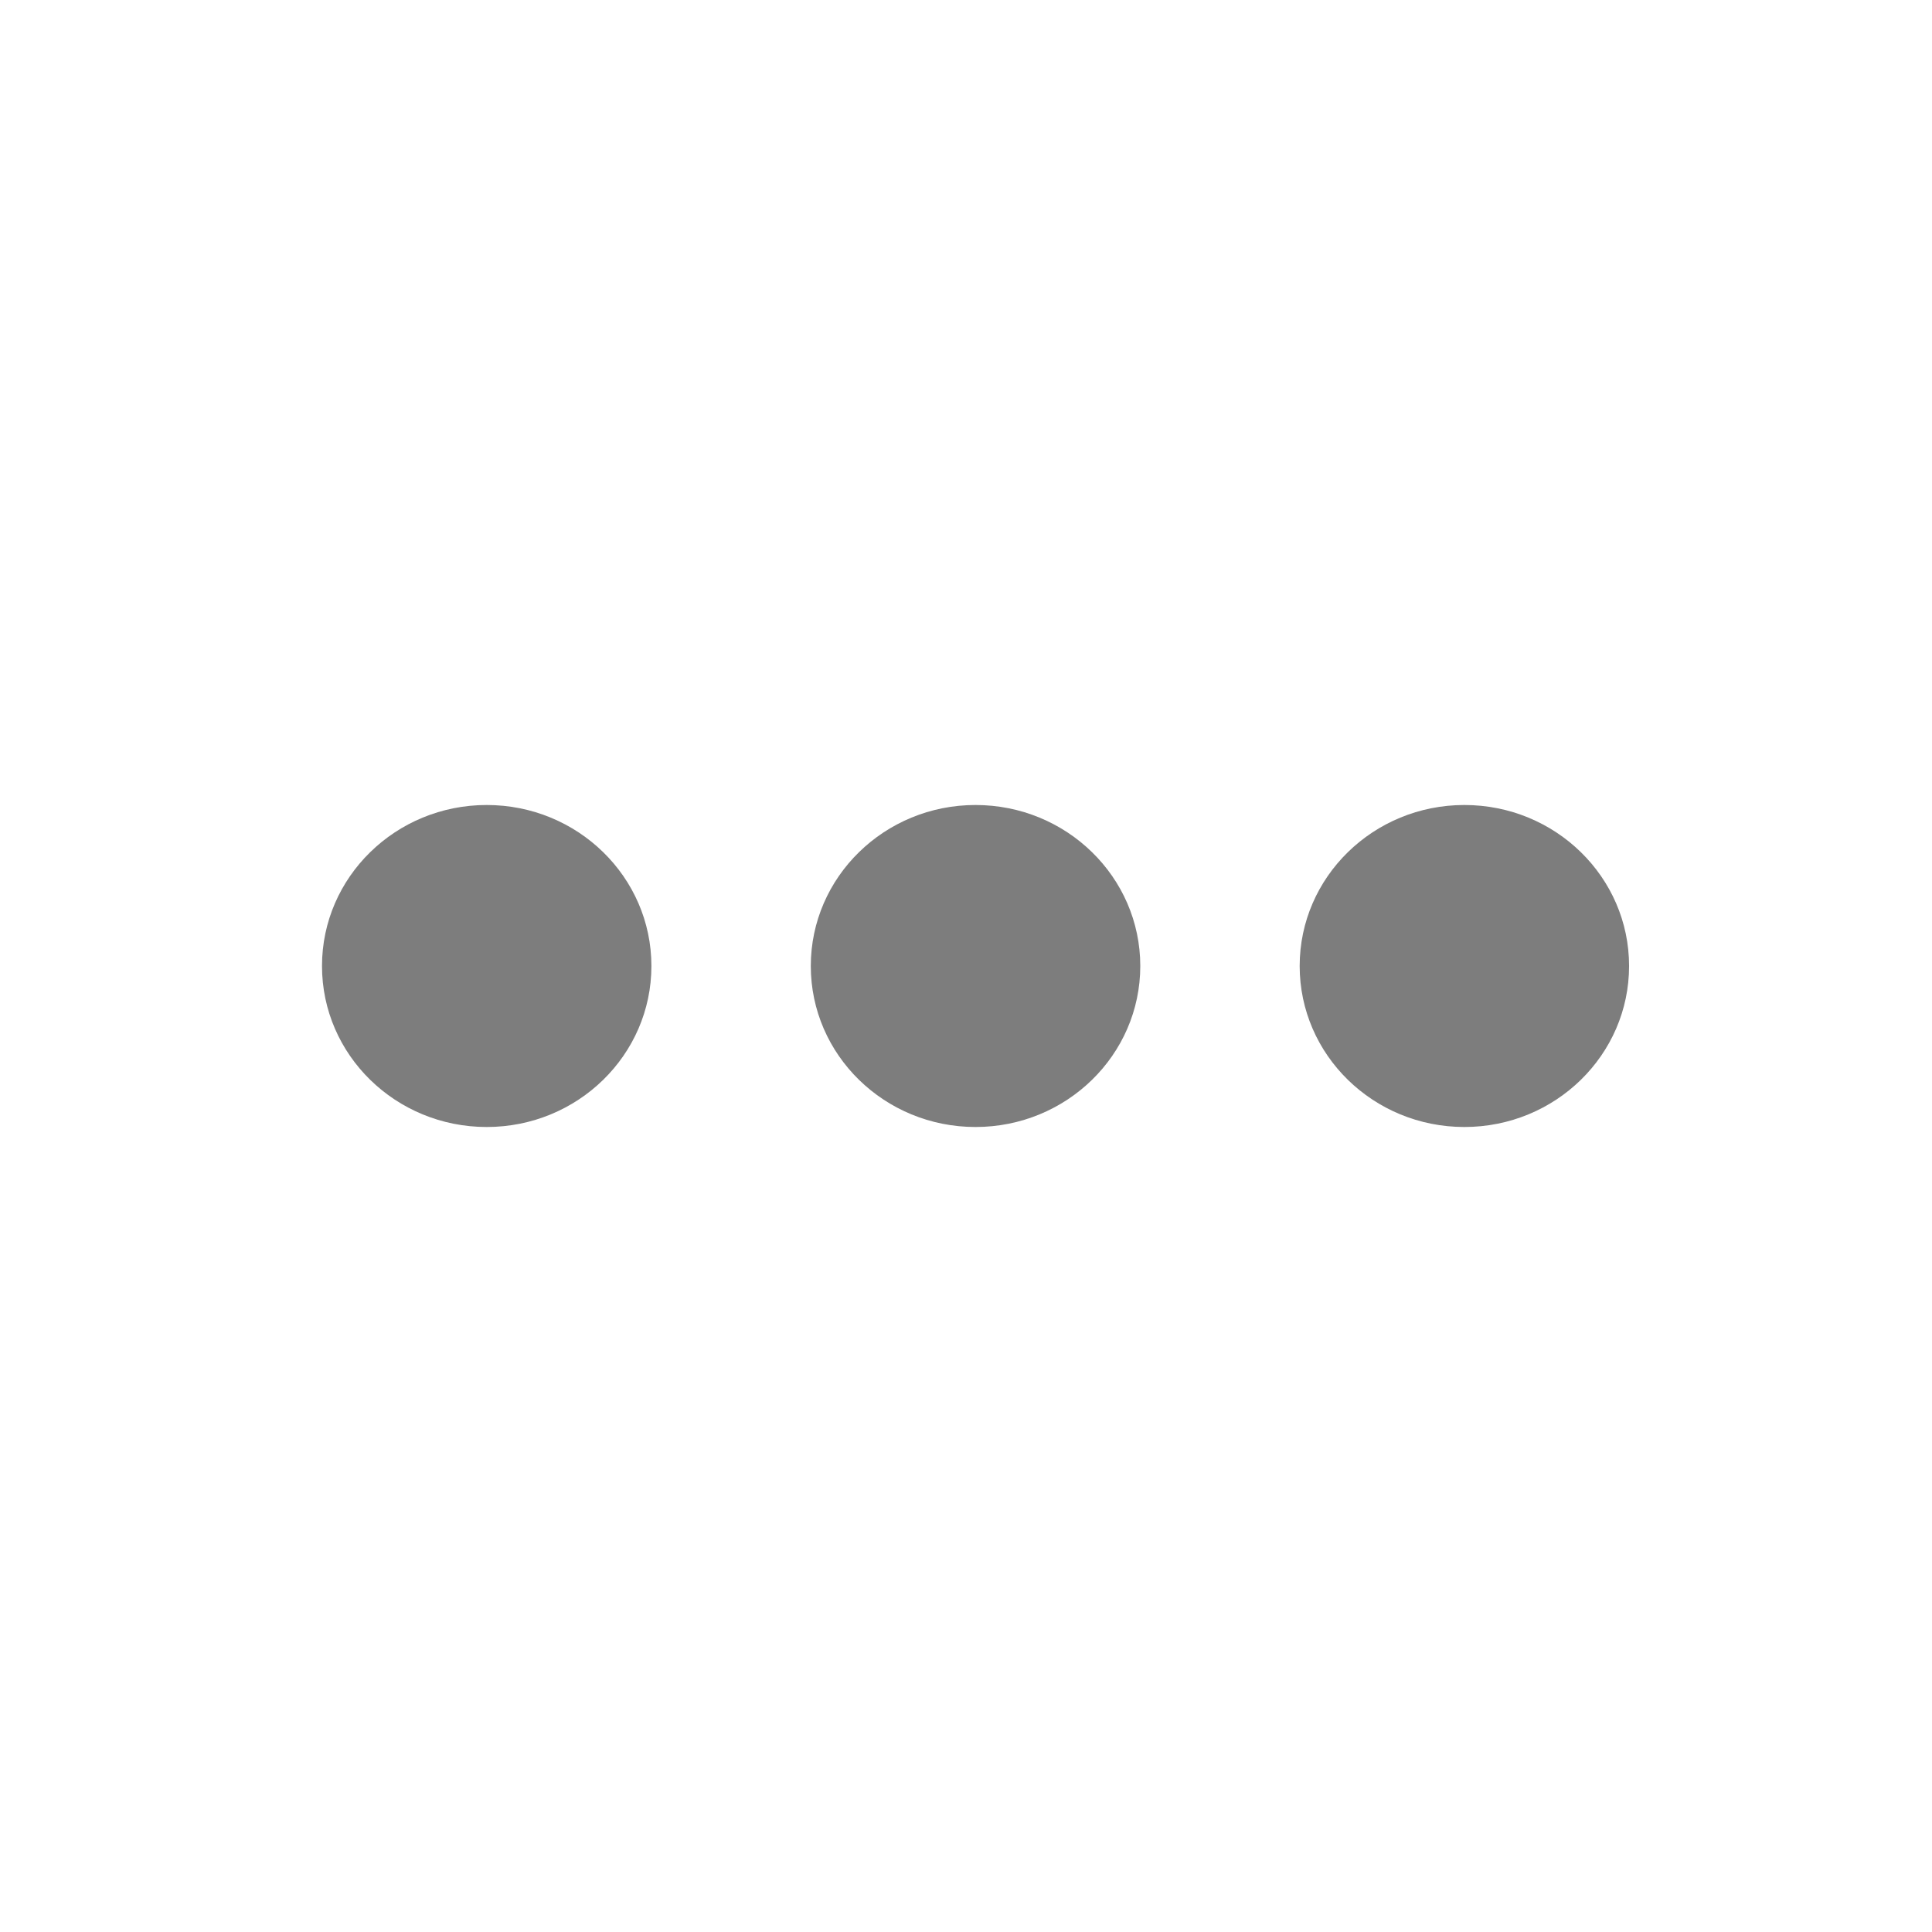 <svg width="24" height="24" viewBox="0 0 24 24" fill="none" xmlns="http://www.w3.org/2000/svg">
<path d="M6.046 14C7.176 14 8.092 13.105 8.092 12C8.092 10.895 7.176 10 6.046 10C4.916 10 4 10.895 4 12C4 13.105 4.916 14 6.046 14Z" fill="#272727" fill-opacity="0.6"/>
<path d="M12.118 14C13.248 14 14.165 13.105 14.165 12C14.165 10.895 13.248 10 12.118 10C10.988 10 10.072 10.895 10.072 12C10.072 13.105 10.988 14 12.118 14Z" fill="#272727" fill-opacity="0.6"/>
<path d="M18.191 14C19.321 14 20.237 13.105 20.237 12C20.237 10.895 19.321 10 18.191 10C17.061 10 16.145 10.895 16.145 12C16.145 13.105 17.061 14 18.191 14Z" fill="#272727" fill-opacity="0.6"/>
</svg>
